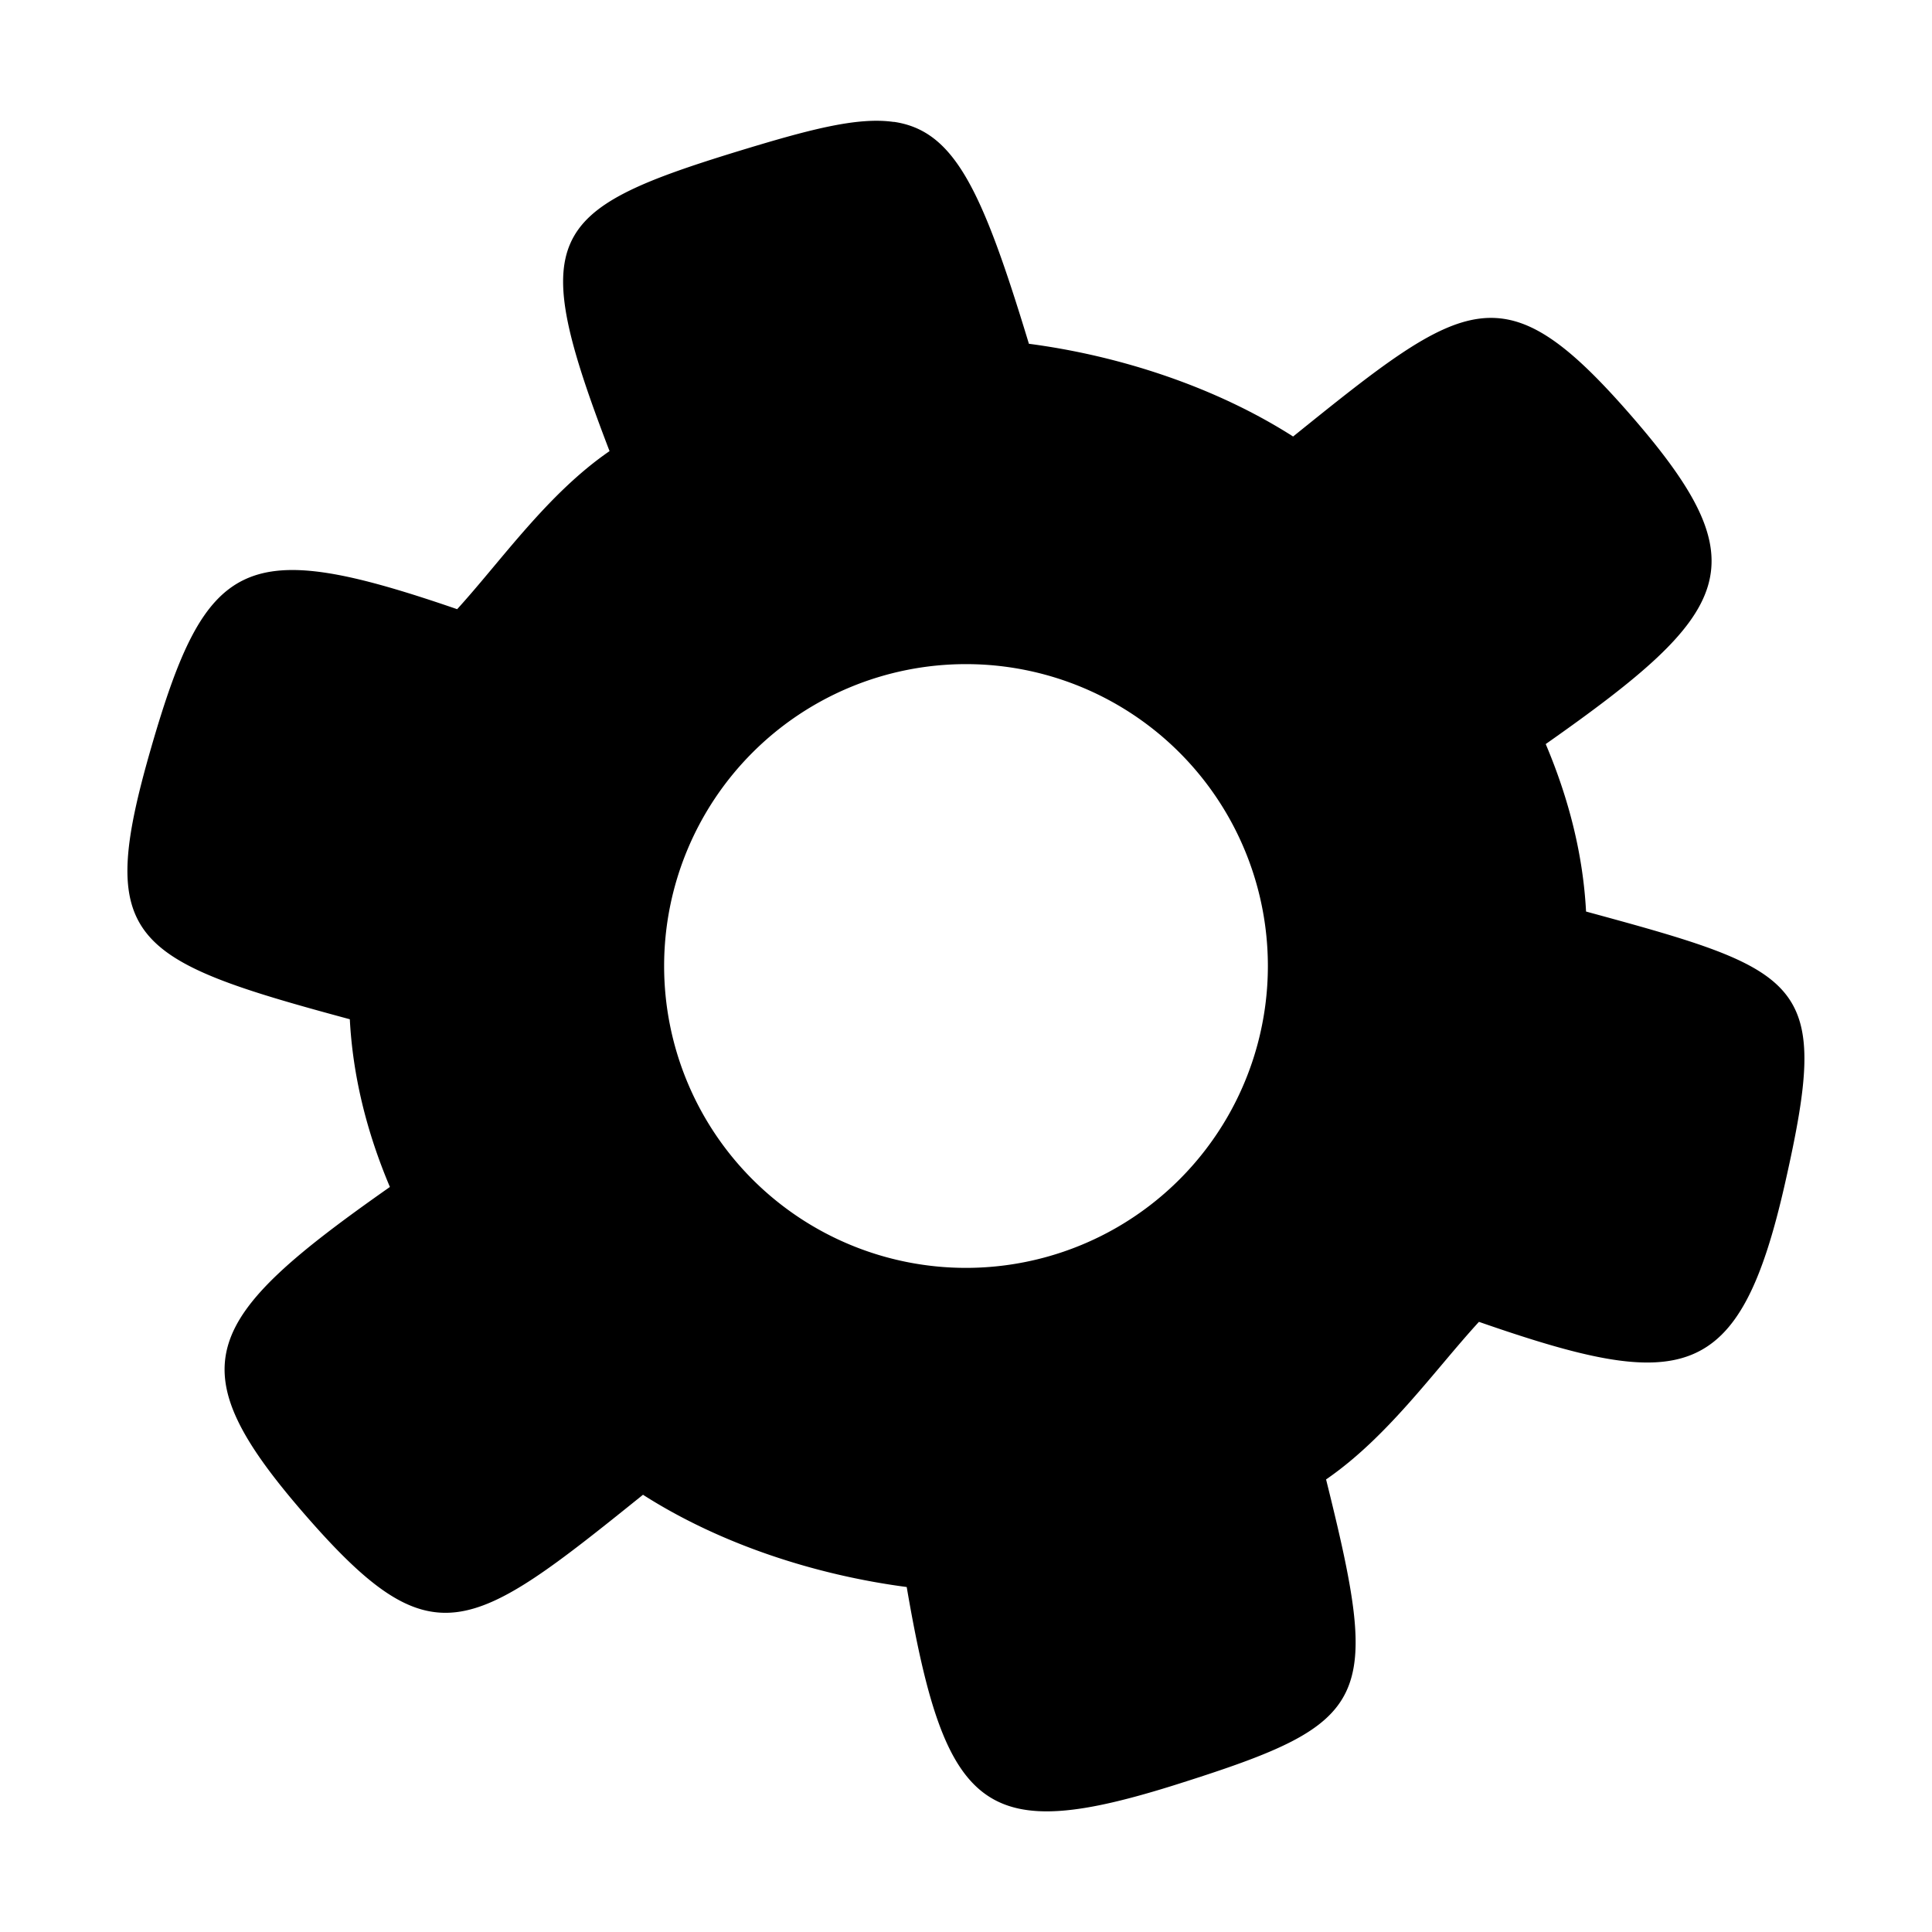 <svg width="16" version="1.1" xmlns="http://www.w3.org/2000/svg" height="16">
<defs id="defs1">
<style type="text/css" id="current-color-scheme">
.ColorScheme-Text {
color:#000;
}
</style>
</defs>
<path style="fill:currentColor;fill-opacity:1;stroke:none" id="path821" d="m 7.402,1.01 c -0.303,-0.044 -0.706,0.064 -1.301,0.246 -1.585,0.487 -1.734,0.704 -1.053,2.48 -0.512,0.352 -0.892,0.902 -1.262,1.309 -1.758,-0.605 -2.076,-0.44 -2.535,1.15 -0.459,1.591 -0.188,1.751 1.646,2.246 0.024,0.457 0.134,0.921 0.332,1.389 -1.559,1.094 -1.773,1.481 -0.711,2.705 1.062,1.224 1.367,1.004 2.807,-0.156 0.637,0.407 1.423,0.664 2.184,0.764 0.322,1.882 0.649,2.138 2.254,1.629 1.605,-0.509 1.678,-0.675 1.219,-2.52 0.512,-0.352 0.895,-0.9 1.266,-1.305 1.685,0.586 2.156,0.527 2.535,-1.148 0.379,-1.675 0.183,-1.752 -1.648,-2.25 -0.024,-0.457 -0.136,-0.919 -0.334,-1.387 1.56,-1.096 1.78,-1.483 0.717,-2.709 -1.064,-1.226 -1.369,-1 -2.809,0.162 -0.637,-0.407 -1.427,-0.668 -2.188,-0.768 -0.386,-1.27 -0.614,-1.765 -1.119,-1.838 z  m .598,4.49 a 2.5,2.5 0 0,1 2.5,2.5 2.5,2.5 0 0,1 -2.5,2.5 2.5,2.5 0 0,1 -2.5,-2.5 2.5,2.5 0 0,1 2.5,-2.5 z " class="ColorScheme-Text"/>
</svg>
